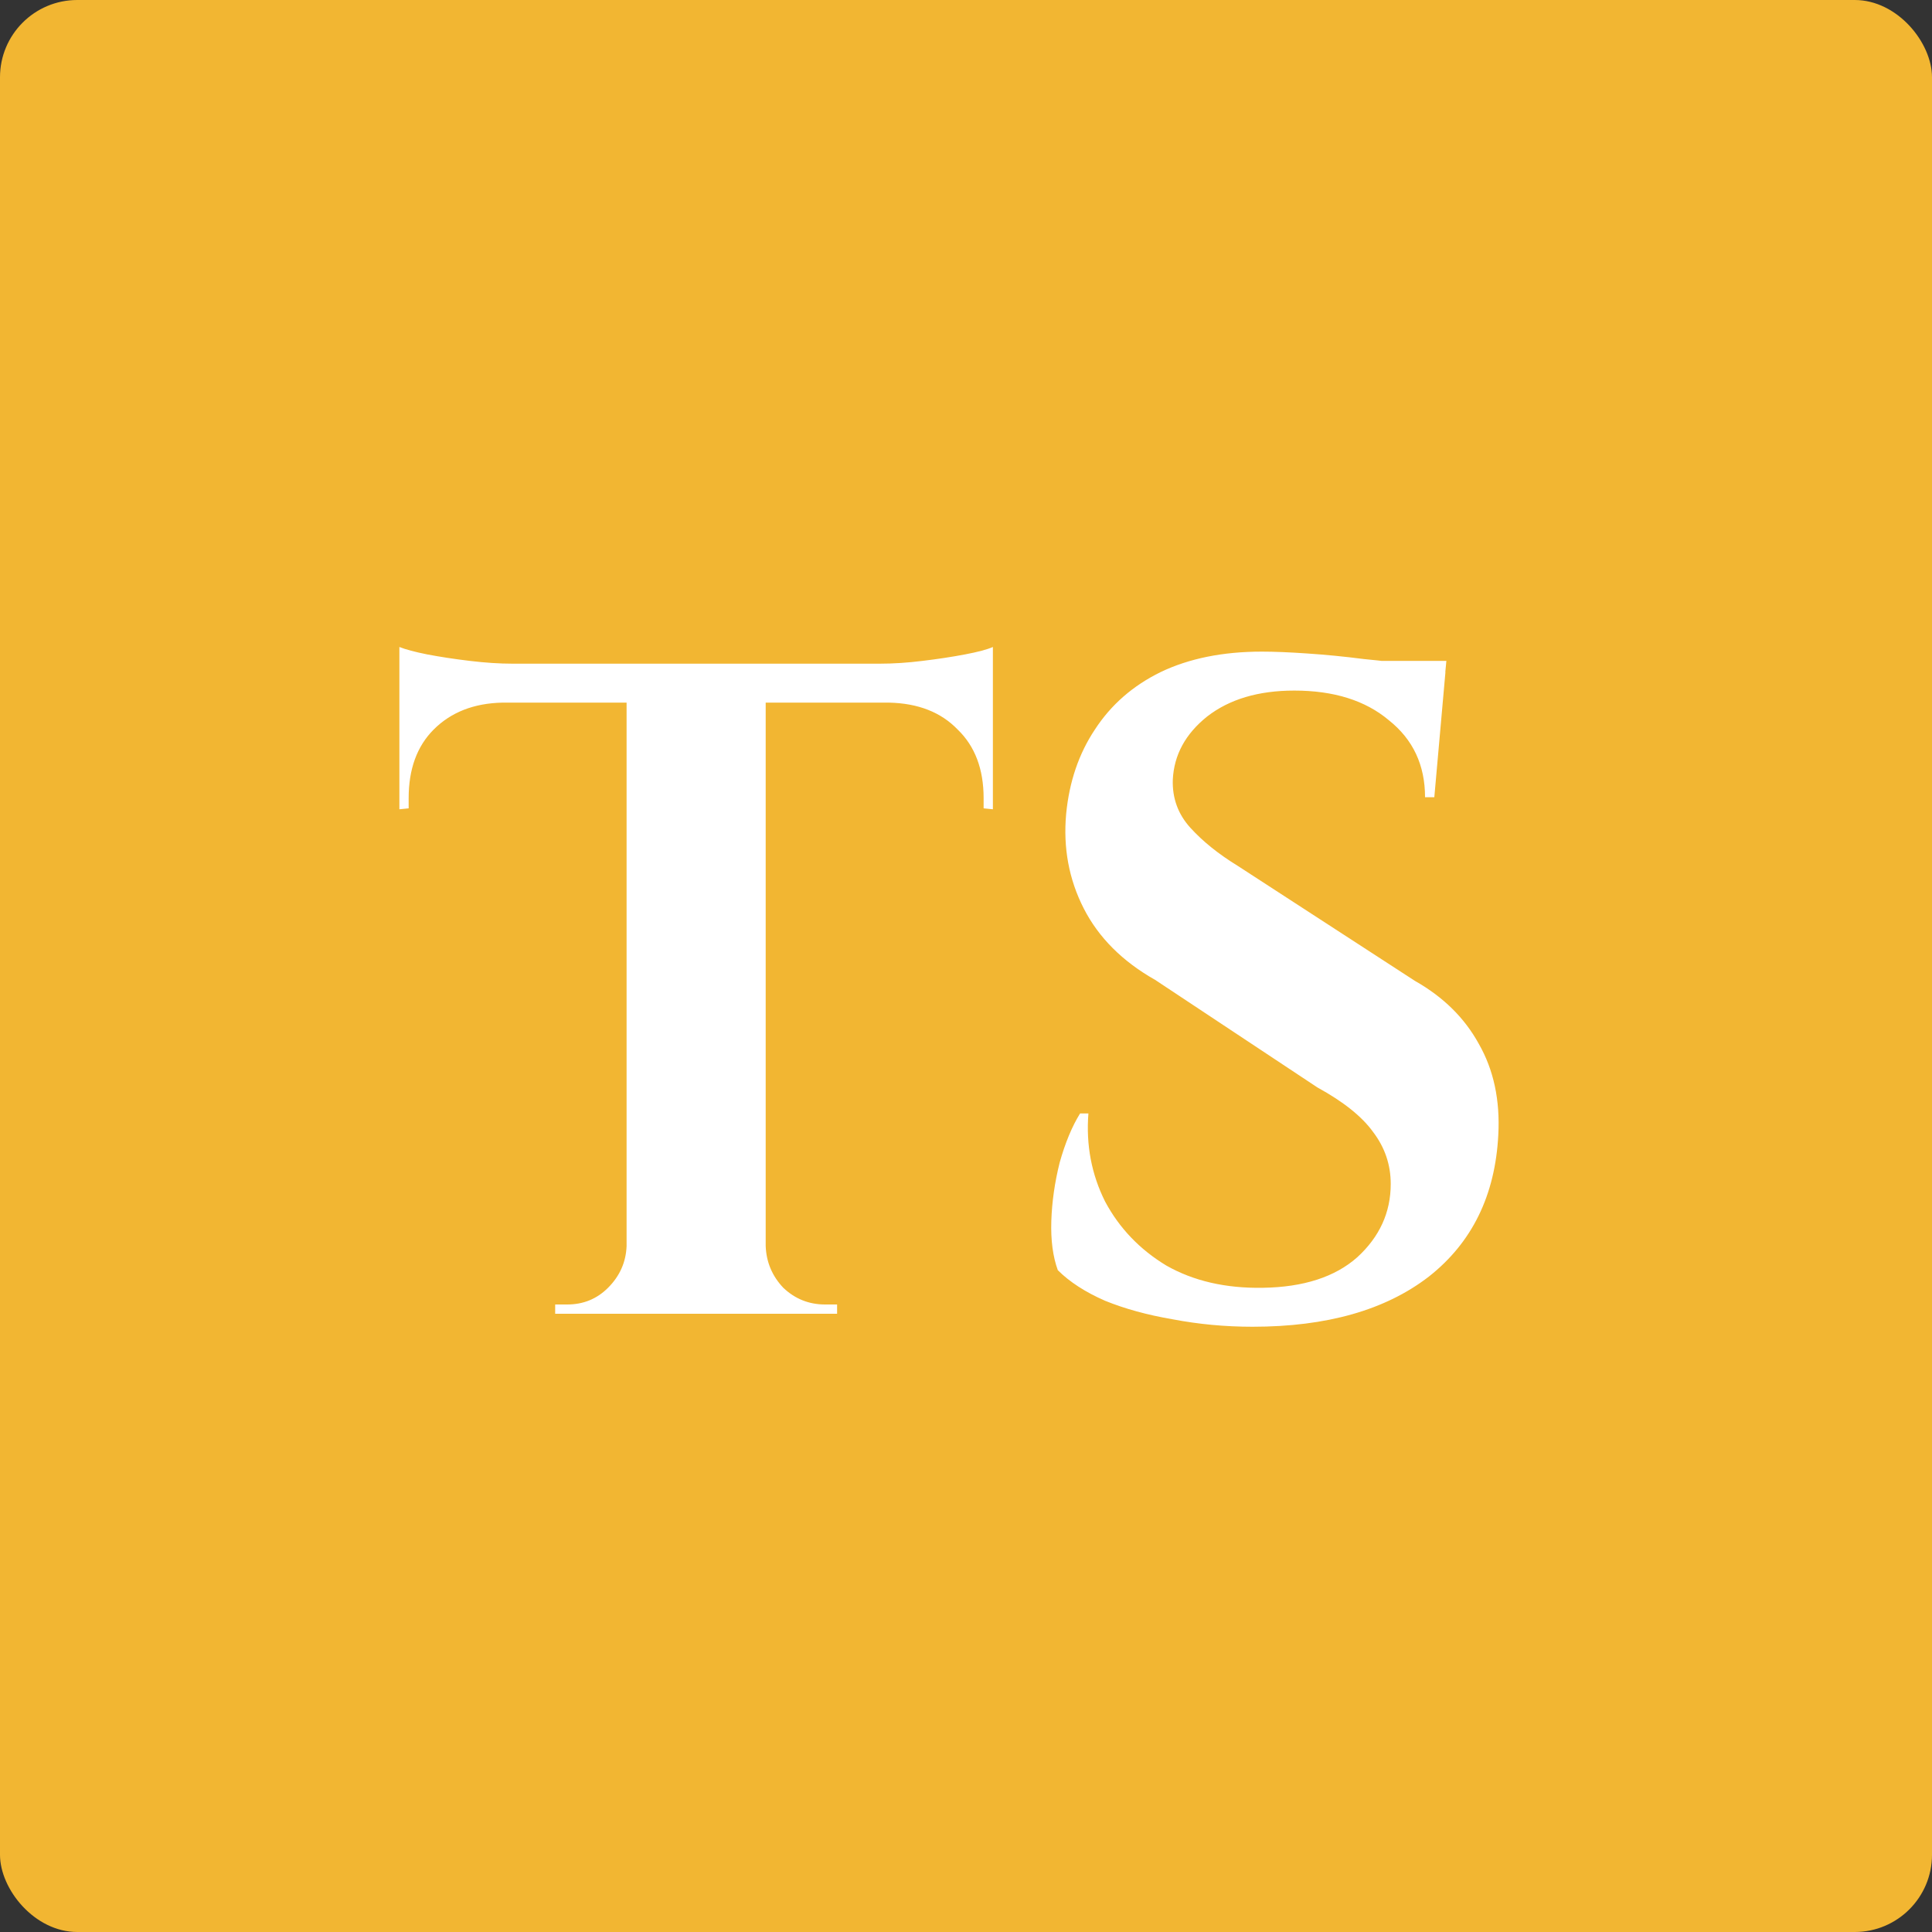 <svg width="50" height="50" viewBox="0 0 50 50" fill="none" xmlns="http://www.w3.org/2000/svg">
<rect x="0" y="0" width="50" height="50" fill="#333333" stroke="none"/>
<rect width="50" height="50" rx="2" fill="#F2B632"/>
<path d="M19.816 17.272V34H16.216V17.272H19.816ZM25.696 17.176V18.184H10.336V17.176H25.696ZM25.696 18.112V20.944L25.456 20.92V20.656C25.456 19.904 25.232 19.312 24.784 18.88C24.352 18.432 23.76 18.2 23.008 18.184V18.112H25.696ZM25.696 16.744V17.44L22.768 17.176C23.12 17.176 23.488 17.152 23.872 17.104C24.272 17.056 24.64 17 24.976 16.936C25.312 16.872 25.552 16.808 25.696 16.744ZM16.288 32.248V34H14.368V33.76C14.368 33.76 14.416 33.76 14.512 33.76C14.624 33.76 14.68 33.76 14.68 33.76C15.096 33.76 15.448 33.616 15.736 33.328C16.04 33.024 16.2 32.664 16.216 32.248H16.288ZM19.744 32.248H19.816C19.832 32.664 19.984 33.024 20.272 33.328C20.576 33.616 20.936 33.76 21.352 33.76C21.352 33.76 21.4 33.76 21.496 33.76C21.608 33.76 21.664 33.76 21.664 33.76V34H19.744V32.248ZM13 18.112V18.184C12.264 18.2 11.672 18.432 11.224 18.88C10.792 19.312 10.576 19.904 10.576 20.656V20.92L10.336 20.944V18.112H13ZM10.336 16.744C10.496 16.808 10.736 16.872 11.056 16.936C11.392 17 11.76 17.056 12.16 17.104C12.56 17.152 12.928 17.176 13.264 17.176L10.336 17.44V16.744ZM32.656 16.864C32.976 16.864 33.368 16.88 33.832 16.912C34.312 16.944 34.8 16.992 35.296 17.056C35.808 17.104 36.248 17.16 36.616 17.224C37 17.272 37.264 17.328 37.408 17.392L37.12 20.632H36.88C36.88 19.8 36.568 19.136 35.944 18.64C35.336 18.128 34.52 17.872 33.496 17.872C32.568 17.872 31.816 18.096 31.24 18.544C30.68 18.992 30.384 19.536 30.352 20.176C30.336 20.656 30.488 21.072 30.808 21.424C31.128 21.776 31.536 22.104 32.032 22.408L36.616 25.384C37.352 25.8 37.904 26.344 38.272 27.016C38.656 27.688 38.824 28.472 38.776 29.368C38.696 30.936 38.096 32.16 36.976 33.04C35.856 33.904 34.336 34.336 32.416 34.336C31.712 34.336 31.024 34.272 30.352 34.144C29.696 34.032 29.112 33.872 28.6 33.664C28.088 33.44 27.68 33.176 27.376 32.872C27.248 32.52 27.192 32.096 27.208 31.6C27.224 31.104 27.296 30.6 27.424 30.088C27.568 29.576 27.744 29.152 27.952 28.816H28.168C28.104 29.632 28.248 30.392 28.6 31.096C28.968 31.784 29.496 32.336 30.184 32.752C30.888 33.152 31.72 33.344 32.68 33.328C33.736 33.312 34.552 33.048 35.128 32.536C35.704 32.008 35.992 31.376 35.992 30.64C35.992 30.144 35.84 29.696 35.536 29.296C35.248 28.896 34.768 28.512 34.096 28.144L29.896 25.36C29.048 24.88 28.432 24.264 28.048 23.512C27.664 22.76 27.512 21.944 27.592 21.064C27.672 20.232 27.92 19.504 28.336 18.88C28.752 18.24 29.32 17.744 30.04 17.392C30.776 17.04 31.648 16.864 32.656 16.864ZM37.432 17.104L37.384 17.608H34.552V17.104H37.432Z" fill="white"/>
</svg>
